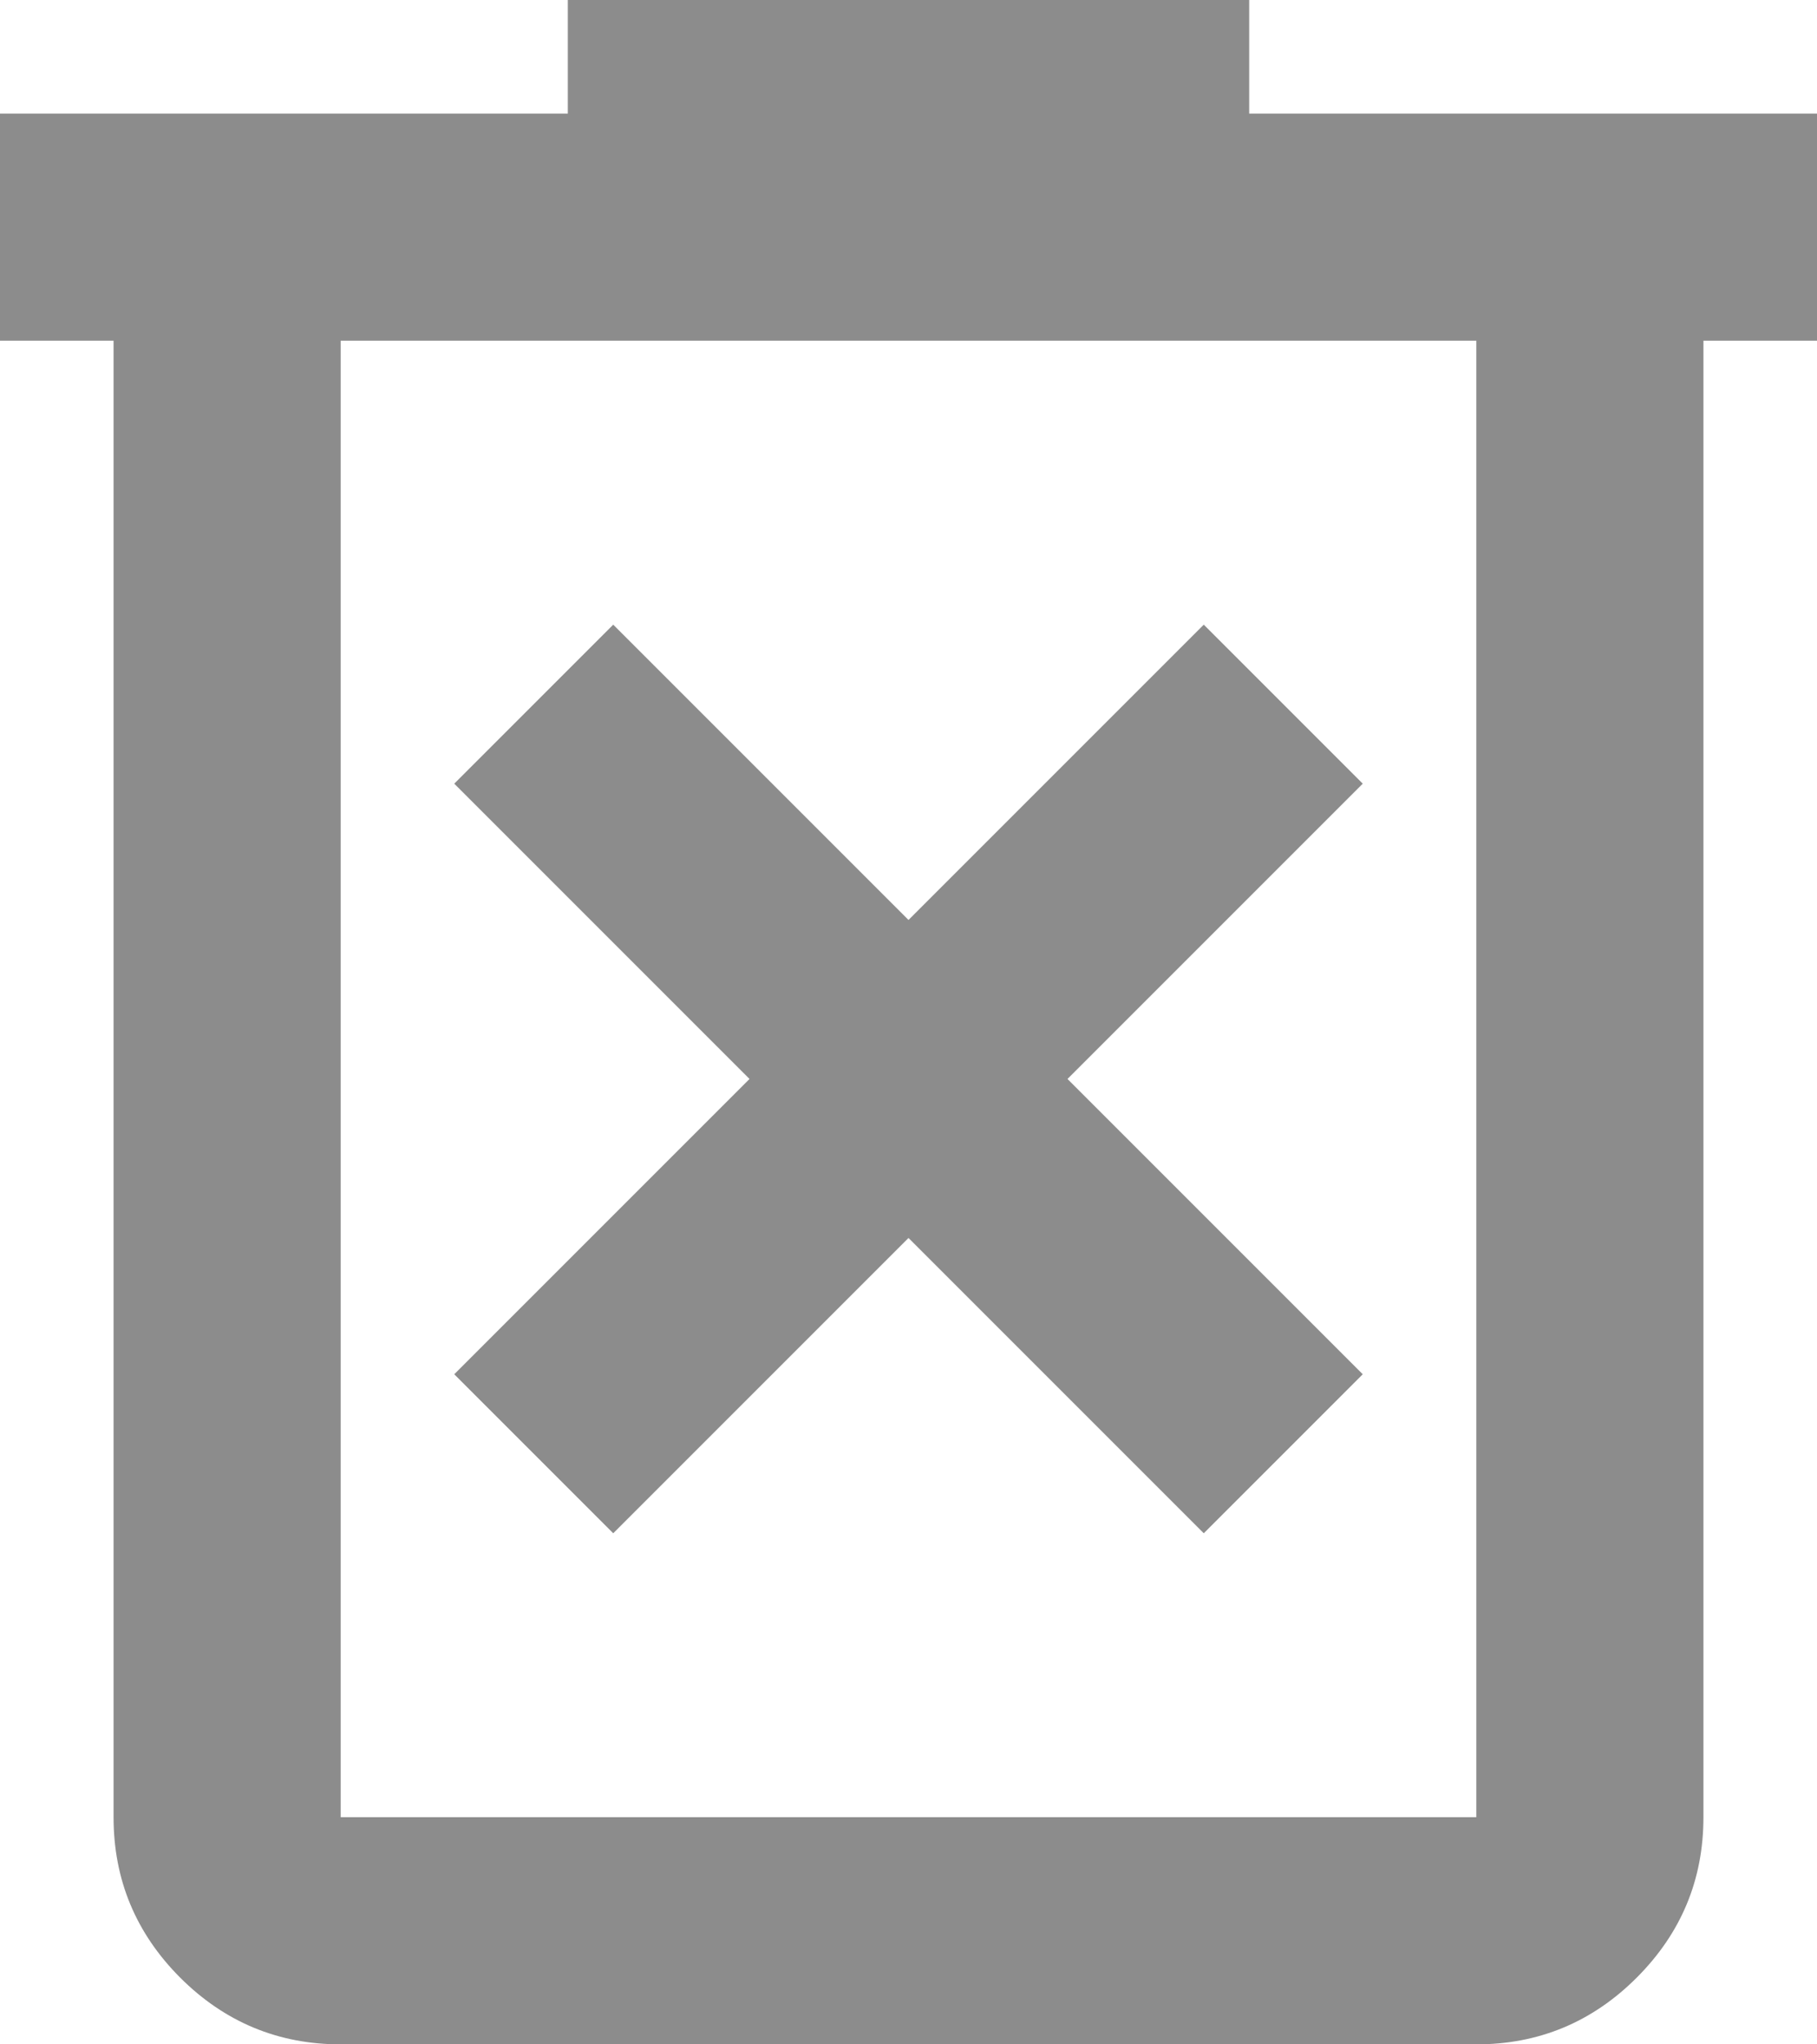 <svg width="16" height="18" viewBox="0 0 16 18" fill="none" xmlns="http://www.w3.org/2000/svg">
<path d="M5.4 13.5L8 10.9L10.6 13.5L12 12.1L9.4 9.5L12 6.9L10.6 5.5L8 8.1L5.4 5.5L4 6.9L6.6 9.5L4 12.1L5.4 13.5ZM3 18C2.45 18 1.979 17.804 1.587 17.413C1.196 17.021 1 16.55 1 16V3H0V1H5V0H11V1H16V3H15V16C15 16.55 14.804 17.021 14.412 17.413C14.021 17.804 13.55 18 13 18H3ZM13 3H3V16H13V3Z" fill="#8C8C8C"/>
</svg>
